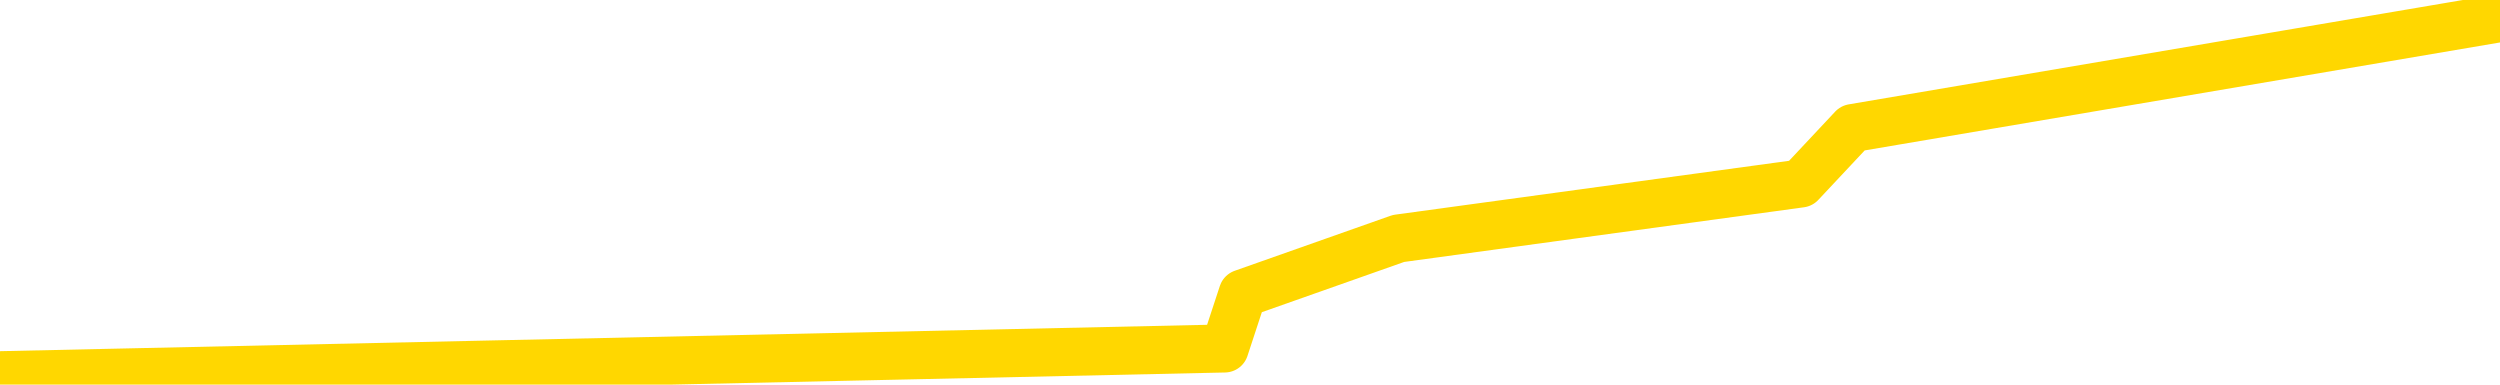 <svg xmlns="http://www.w3.org/2000/svg" version="1.1" viewBox="0 0 6500 1000">
	<path fill="none" stroke="gold" stroke-width="125" stroke-linecap="round" stroke-linejoin="round" d="M0 89588  L-359245 89588 L-356641 89445 L-354973 89302 L-336643 89015 L-336473 88729 L-329315 88442 L-329282 88442 L-315851 88299 L-312930 88442 L-299589 88012 L-295420 87439 L-294260 86723 L-293640 86007 L-291629 85577 L-287857 85290 L-287257 85004 L-286928 84717 L-286715 84431 L-286173 84144 L-284935 82998 L-283756 81852 L-280892 80706 L-280370 79560 L-275514 79273 L-272577 78987 L-272534 78700 L-272226 78414 L-271974 78127 L-269379 77840 L-265123 77840 L-265106 77840 L-263869 77840 L-261991 77840 L-260038 77554 L-259090 77267 L-258819 76981 L-258509 76838 L-258411 76694 L-257581 76694 L-255550 76838 L-255259 75548 L-253113 74975 L-252958 74116 L-249301 73256 L-249050 73686 L-248952 73542 L-248435 73972 L-246283 74689 L-245355 75405 L-243828 76121 L-242589 76121 L-241043 75978 L-238081 75691 L-236959 75405 L-236650 75118 L-235438 74975 L-232432 76551 L-232412 76408 L-232065 76265 L-231852 76121 L-231725 74116 L-231484 73829 L-231446 73542 L-231426 73256 L-231407 72969 L-231348 72683 L-231289 72396 L-231271 72110 L-230828 71823 L-229589 71537 L-228043 71250 L-224655 70964 L-218929 70820 L-218728 70677 L-217092 70534 L-215370 70391 L-213938 70247 L-213705 70104 L-212990 69961 L-206858 69818 L-206490 69531 L-206336 69244 L-205757 68958 L-205465 68671 L-204498 68385 L-204188 68098 L-203589 67812 L-201983 67812 L-201248 67812 L-200938 67955 L-200169 67955 L-198133 67669 L-197708 67382 L-196895 67239 L-189467 66952 L-188944 66666 L-188770 66379 L-188035 66093 L-186468 65806 L-186062 65663 L-183837 65376 L-182889 65233 L-182464 65090 L-182134 65090 L-181090 64946 L-178982 64660 L-178730 64373 L-178111 64087 L-177298 63944 L-175190 63657 L-175142 63371 L-173213 63084 L-172888 62797 L-172753 62511 L-172250 62368 L-170837 62081 L-170334 61508 L-169812 61078 L-166253 60505 L-165517 59932 L-163093 59932 L-161803 59646 L-161396 59502 L-158244 59502 L-158089 59502 L-158069 59646 L-157702 59646 L-156444 59789 L-155729 59932 L-154839 59932 L-154432 59932 L-153503 59932 L-152395 59789 L-152092 60362 L-145843 60648 L-144895 60935 L-143269 61222 L-142767 61365 L-139092 61508 L-138259 61651 L-134306 61795 L-132894 61365 L-130405 61078 L-129729 60792 L-129690 60648 L-128819 60648 L-125608 60505 L-122745 60362 L-121777 60219 L-120655 59932 L-120636 59646 L-119011 59359 L-118547 58929 L-118455 58786 L-112086 58643 L-111138 58500 L-108681 58356 L-107808 58070 L-106572 57926 L-104571 57783 L-104173 57497 L-102737 57210 L-100711 57067 L-100498 56780 L-99318 56637 L-97809 56494 L-97789 56351 L-95777 56207 L-94907 55921 L-94036 55777 L-93452 55491 L-92914 55204 L-92257 54918 L-91018 54631 L-90458 54488 L-89277 54345 L-88039 54202 L-88001 54058 L-87614 53915 L-87072 53628 L-86298 53485 L-85176 53342 L-83087 53055 L-82754 52769 L-82468 52482 L-81539 52339 L-81056 52053 L-80321 51909 L-76689 51766 L-75562 51623 L-75407 51479 L-74381 51193 L-70666 51050 L-69449 50763 L-67630 50477 L-64845 50333 L-64283 50047 L-60395 50047 L-57919 49904 L-56584 49904 L-56081 49760 L-55597 49617 L-52908 49617 L-49136 49617 L-46679 49617 L-45499 49617 L-44860 49474 L-42501 49187 L-42423 49044 L-41376 48901 L-41282 48614 L-40779 48614 L-40334 48614 L-40276 48614 L-40063 48614 L-37103 48328 L-34395 48184 L-34241 48041 L-30720 47898 L-30197 47611 L-29230 47325 L-28881 47181 L-27837 46895 L-26908 46608 L-26483 46465 L-24974 46465 L-24007 46322 L-23988 46179 L-22092 35720 L-21976 24975 L-21928 14373 L-21903 3772 L-18899 3628 L-16869 3342 L-15108 3199 L-14741 3055 L-14295 2769 L-13928 2626 L-13514 2339 L-11529 2196 L-11316 2196 L-11161 2053 L-9556 2053 L-8434 1909 L-7486 1766 L-6229 1479 L-4584 1336 L-3404 1050 L3184 906 L3231 763 L3636 620 L4682 477 L4817 333 L6500 47" />
</svg>
